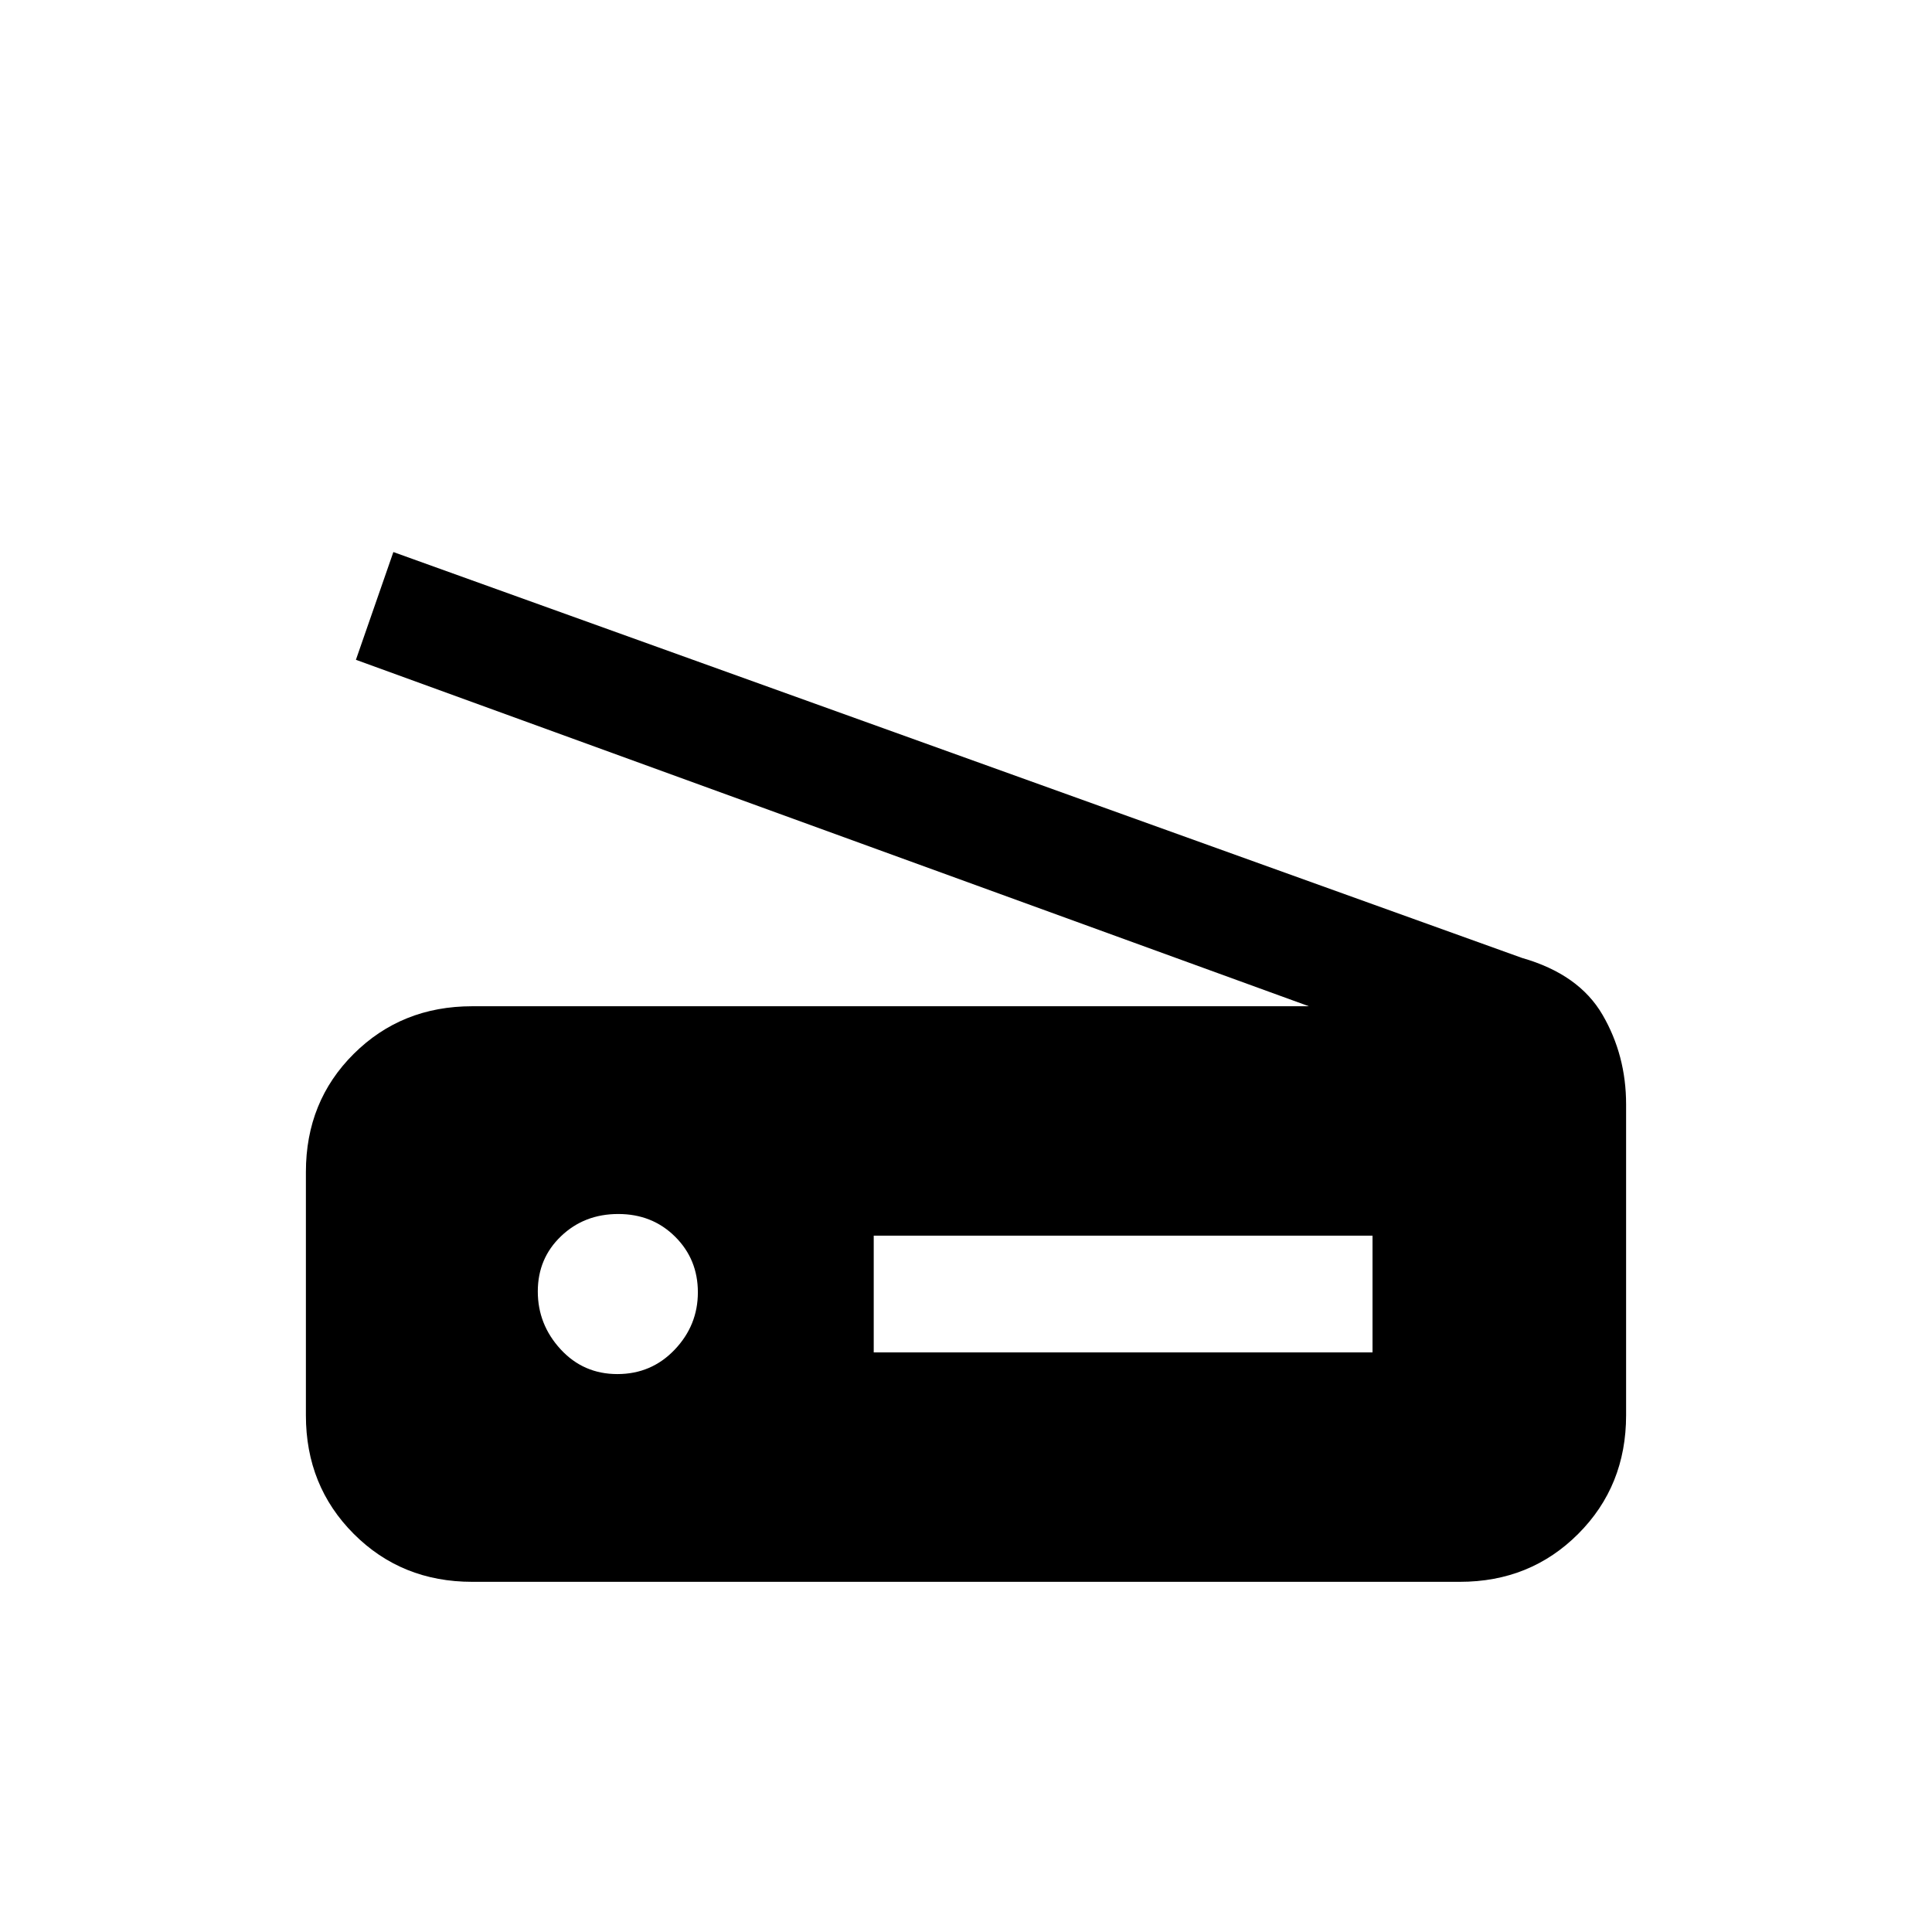 <svg xmlns="http://www.w3.org/2000/svg" height="20" viewBox="0 -960 960 960" width="20"><path d="M650.38-460 176.85-632.15l18.61-53.54L756.31-484q28.23 8.08 39.96 28.22T808-411.23v154.48q0 35.1-23.79 58.92Q760.43-174 725.38-174H234.62q-35.05 0-58.83-23.81Q152-221.63 152-256.7v-120.95q0-35.08 23.79-58.71Q199.57-460 234.62-460h415.76ZM434.15-288H682v-58H434.15v58Zm-127.36 10.77q16.89 0 28.43-12.1 11.55-12.1 11.55-28.53t-11.34-27.67q-11.33-11.24-28.22-11.24t-28.43 11.03q-11.55 11.02-11.55 27.46 0 16.43 11.34 28.74 11.33 12.31 28.22 12.31Z"/></svg>